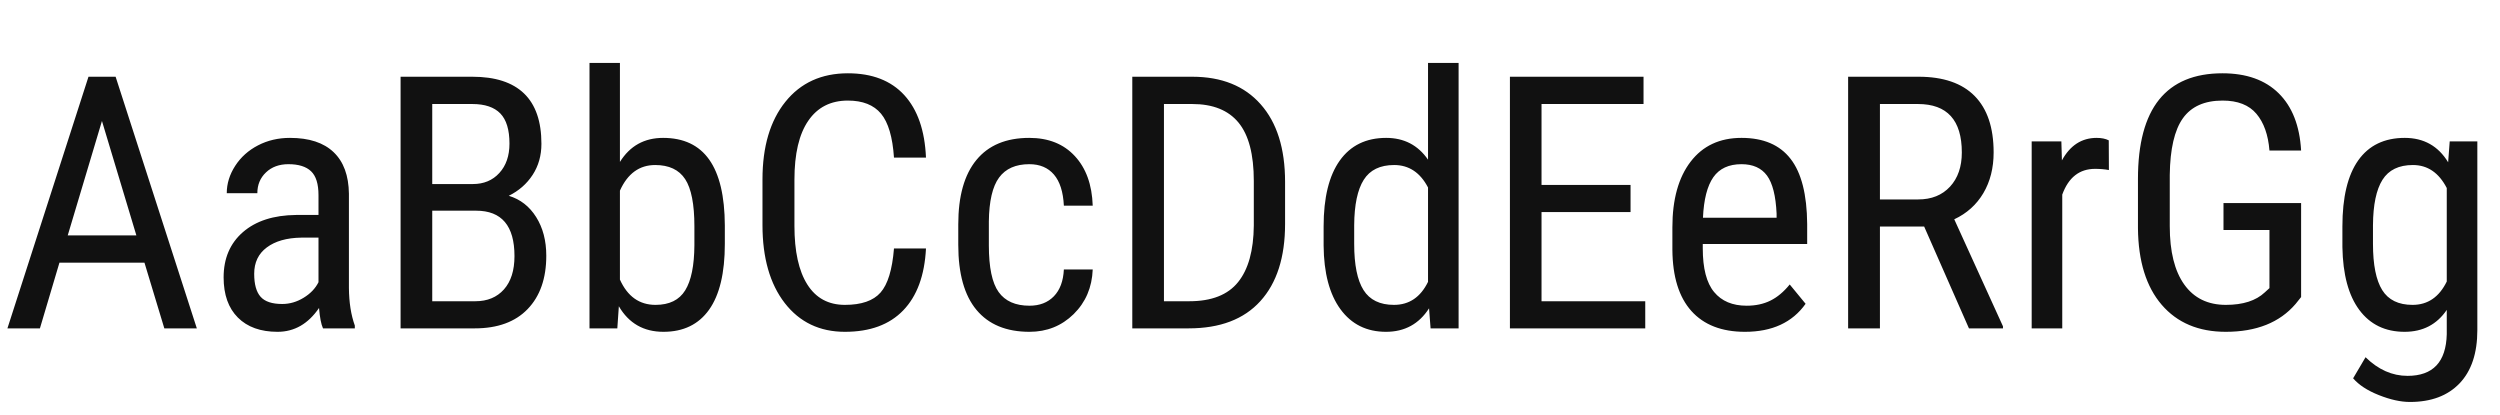 <svg xmlns="http://www.w3.org/2000/svg" xmlns:xlink="http://www.w3.org/1999/xlink" width="508.57" height="84.375"><path fill="#111111" d="M33.43 66.80L29.39 53.44L12.09 53.44L8.12 66.80L1.51 66.80L18 15.61L23.52 15.61L40.04 66.80L33.43 66.80ZM20.74 24.61L13.78 47.88L27.74 47.88L20.74 24.61ZM72.18 66.80L65.71 66.80Q65.14 65.57 64.90 62.65L64.90 62.65Q61.59 67.50 56.46 67.50L56.46 67.50Q51.29 67.50 48.39 64.60Q45.49 61.70 45.49 56.43L45.49 56.43Q45.49 50.63 49.43 47.21Q53.37 43.80 60.22 43.73L60.22 43.73L64.79 43.73L64.79 39.69Q64.79 36.28 63.28 34.84Q61.77 33.40 58.68 33.40L58.68 33.40Q55.86 33.40 54.11 35.07Q52.35 36.74 52.35 39.30L52.35 39.30L46.13 39.30Q46.13 36.39 47.85 33.73Q49.57 31.08 52.49 29.57Q55.41 28.05 58.99 28.05L58.99 28.05Q64.83 28.05 67.87 30.96Q70.91 33.86 70.98 39.41L70.98 39.41L70.98 58.61Q71.02 63 72.18 66.23L72.18 66.23L72.18 66.80ZM57.41 61.84L57.41 61.84Q59.70 61.84 61.77 60.57Q63.84 59.31 64.79 57.41L64.79 57.41L64.79 48.34L61.28 48.34Q56.85 48.41 54.28 50.33Q51.71 52.24 51.71 55.69L51.71 55.69Q51.71 58.92 53.02 60.38Q54.32 61.84 57.41 61.84ZM96.57 66.80L81.49 66.80L81.49 15.61L96.08 15.61Q103.08 15.61 106.61 19.02Q110.14 22.43 110.14 29.25L110.14 29.25Q110.14 32.84 108.35 35.58Q106.56 38.32 103.50 39.83L103.50 39.83Q107.02 40.89 109.07 44.16Q111.13 47.43 111.13 52.03L111.13 52.03Q111.13 58.92 107.35 62.86Q103.57 66.80 96.57 66.80L96.57 66.80ZM96.86 42.86L87.93 42.86L87.93 61.28L96.71 61.28Q100.37 61.28 102.52 58.87Q104.66 56.46 104.66 52.10L104.66 52.10Q104.66 42.86 96.86 42.86L96.86 42.86ZM87.93 21.16L87.93 37.44L96.19 37.44Q99.53 37.44 101.58 35.19Q103.64 32.94 103.64 29.21L103.64 29.21Q103.64 25.00 101.78 23.08Q99.91 21.16 96.08 21.16L96.08 21.16L87.93 21.16ZM147.45 45.84L147.45 49.61Q147.45 58.50 144.25 63Q141.05 67.50 134.96 67.50L134.96 67.50Q128.92 67.50 125.89 62.30L125.89 62.30L125.58 66.80L119.92 66.80L119.92 12.80L126.11 12.80L126.11 32.94Q129.16 28.05 134.89 28.05L134.89 28.05Q141.15 28.05 144.28 32.48Q147.41 36.91 147.45 45.84L147.45 45.84ZM141.26 49.89L141.26 46.05Q141.26 39.30 139.38 36.44Q137.50 33.57 133.28 33.57L133.28 33.57Q128.46 33.57 126.11 38.78L126.11 38.78L126.11 56.88Q128.43 62.02 133.35 62.02L133.35 62.02Q137.57 62.02 139.39 59.06Q141.22 56.11 141.26 49.89L141.26 49.89ZM181.86 50.55L188.37 50.55Q187.95 58.78 183.74 63.14Q179.54 67.50 171.88 67.50L171.88 67.50Q164.18 67.50 159.64 61.65Q155.11 55.79 155.11 45.77L155.11 45.77L155.11 36.49Q155.11 26.51 159.77 20.71Q164.43 14.91 172.48 14.91L172.48 14.91Q179.89 14.91 183.96 19.35Q188.02 23.80 188.37 32.06L188.37 32.06L181.86 32.06Q181.44 25.80 179.23 23.13Q177.01 20.46 172.48 20.46L172.48 20.46Q167.24 20.46 164.43 24.56Q161.61 28.65 161.61 36.56L161.61 36.56L161.61 45.95Q161.61 53.72 164.23 57.87Q166.85 62.02 171.88 62.02Q176.91 62.02 179.12 59.52Q181.34 57.02 181.86 50.55L181.86 50.55ZM209.43 62.19L209.43 62.19Q212.52 62.19 214.38 60.28Q216.25 58.36 216.42 54.81L216.42 54.81L222.29 54.81Q222.08 60.29 218.41 63.90Q214.73 67.50 209.43 67.50L209.43 67.50Q202.36 67.50 198.65 63.05Q194.94 58.61 194.94 49.82L194.94 49.82L194.94 45.63Q194.94 37.02 198.63 32.54Q202.32 28.05 209.39 28.05L209.39 28.05Q215.23 28.05 218.65 31.75Q222.08 35.44 222.29 41.84L222.29 41.84L216.42 41.84Q216.21 37.62 214.40 35.51Q212.59 33.40 209.39 33.40L209.39 33.40Q205.24 33.40 203.24 36.12Q201.23 38.85 201.16 45.07L201.16 45.07L201.16 49.92Q201.16 56.64 203.15 59.41Q205.14 62.19 209.43 62.19ZM241.80 66.80L230.34 66.80L230.34 15.61L242.54 15.61Q251.51 15.61 256.46 21.22Q261.42 26.82 261.42 36.98L261.42 36.98L261.42 45.56Q261.42 55.72 256.39 61.26Q251.37 66.80 241.80 66.80L241.80 66.80ZM242.54 21.16L236.78 21.16L236.78 61.28L241.95 61.28Q248.73 61.28 251.86 57.39Q254.99 53.51 255.06 45.88L255.06 45.88L255.06 36.81Q255.06 28.72 251.95 24.94Q248.84 21.16 242.54 21.16L242.54 21.16ZM269.26 49.96L269.26 46.05Q269.26 37.27 272.55 32.66Q275.84 28.05 281.99 28.05L281.99 28.05Q287.44 28.05 290.50 32.48L290.50 32.48L290.50 12.80L296.72 12.80L296.72 66.80L291.02 66.80L290.71 62.72Q287.65 67.50 281.95 67.50L281.95 67.50Q276.05 67.50 272.69 62.91Q269.33 58.32 269.26 49.96L269.26 49.96ZM275.48 45.81L275.48 49.61Q275.48 56.00 277.38 59.01Q279.28 62.02 283.57 62.02L283.57 62.02Q288.21 62.02 290.50 57.34L290.50 57.34L290.50 38.14Q288.11 33.57 283.61 33.57L283.61 33.57Q279.32 33.57 277.42 36.58Q275.52 39.59 275.48 45.81L275.48 45.81ZM331.70 37.62L331.70 43.14L313.59 43.14L313.59 61.28L334.69 61.28L334.69 66.80L307.16 66.80L307.16 15.61L334.34 15.61L334.34 21.16L313.59 21.16L313.59 37.62L331.70 37.62ZM354.97 67.50L354.97 67.50Q347.87 67.50 344.07 63.26Q340.28 59.03 340.21 50.84L340.21 50.84L340.21 46.23Q340.21 37.72 343.92 32.89Q347.63 28.05 354.27 28.05L354.27 28.05Q360.95 28.05 364.25 32.31Q367.56 36.56 367.63 45.56L367.63 45.56L367.63 49.64L346.39 49.64L346.39 50.52Q346.39 56.64 348.70 59.41Q351 62.19 355.32 62.19L355.32 62.19Q358.07 62.19 360.16 61.15Q362.25 60.12 364.08 57.87L364.08 57.87L367.31 61.80Q363.27 67.50 354.97 67.50ZM354.27 33.40L354.27 33.40Q350.40 33.40 348.54 36.05Q346.68 38.71 346.43 44.30L346.43 44.30L361.41 44.30L361.41 43.45Q361.16 38.04 359.46 35.72Q357.75 33.40 354.27 33.40ZM400.54 66.80L391.43 46.09L382.43 46.09L382.43 66.80L375.96 66.80L375.96 15.61L390.30 15.61Q397.83 15.61 401.70 19.53Q405.56 23.45 405.56 31.01L405.56 31.01Q405.56 35.75 403.47 39.29Q401.38 42.82 397.55 44.61L397.55 44.61L407.46 66.38L407.46 66.80L400.54 66.80ZM382.43 21.16L382.43 40.57L390.23 40.57Q394.28 40.57 396.69 37.97Q399.09 35.37 399.09 31.01L399.09 31.01Q399.09 21.16 390.16 21.16L390.16 21.16L382.43 21.16ZM428.98 28.55L429.01 34.59Q427.71 34.35 426.20 34.35L426.20 34.35Q421.42 34.35 419.52 39.59L419.52 39.59L419.52 66.80L413.30 66.80L413.30 28.76L419.34 28.76L419.45 32.63Q421.95 28.05 426.52 28.05L426.52 28.05Q427.99 28.05 428.98 28.55L428.98 28.55ZM468.11 41.31L468.11 60.43L466.98 61.84Q462.13 67.50 452.78 67.50L452.78 67.50Q444.48 67.50 439.75 62.00Q435.02 56.50 434.92 46.44L434.92 46.44L434.92 36.39Q434.92 25.63 439.22 20.27Q443.53 14.91 452.11 14.91L452.11 14.91Q459.42 14.91 463.55 18.98Q467.68 23.06 468.11 30.62L468.11 30.62L461.67 30.62Q461.29 25.84 459.02 23.15Q456.75 20.46 452.14 20.46L452.14 20.46Q446.63 20.46 444.06 24.06Q441.49 27.67 441.39 35.58L441.39 35.58L441.39 46.02Q441.39 53.75 444.34 57.88Q447.29 62.02 452.81 62.02L452.81 62.02Q458.02 62.02 460.72 59.48L460.72 59.48L461.67 58.61L461.67 46.79L452.32 46.79L452.32 41.31L468.11 41.31ZM476.51 50.27L476.51 46.05Q476.51 37.16 479.74 32.61Q482.98 28.05 489.20 28.05L489.20 28.05Q495 28.05 498.02 33.01L498.02 33.01L498.34 28.76L503.96 28.76L503.96 67.15Q503.96 74.21 500.34 77.99Q496.72 81.77 490.25 81.77L490.25 81.77Q487.44 81.77 483.94 80.38Q480.45 79.00 478.69 76.96L478.69 76.96L481.22 72.67Q485.09 76.46 489.76 76.46L489.76 76.46Q497.53 76.46 497.74 67.99L497.74 67.99L497.74 63.04Q494.72 67.50 489.16 67.50L489.16 67.50Q483.26 67.50 479.95 63.05Q476.65 58.61 476.51 50.27L476.51 50.27ZM482.73 45.81L482.73 49.61Q482.73 56.00 484.61 59.01Q486.49 62.02 490.78 62.02L490.78 62.02Q495.42 62.02 497.74 57.27L497.74 57.27L497.74 38.25Q495.32 33.57 490.85 33.57L490.85 33.57Q486.56 33.57 484.66 36.58Q482.77 39.59 482.73 45.81L482.73 45.81Z"/></svg>